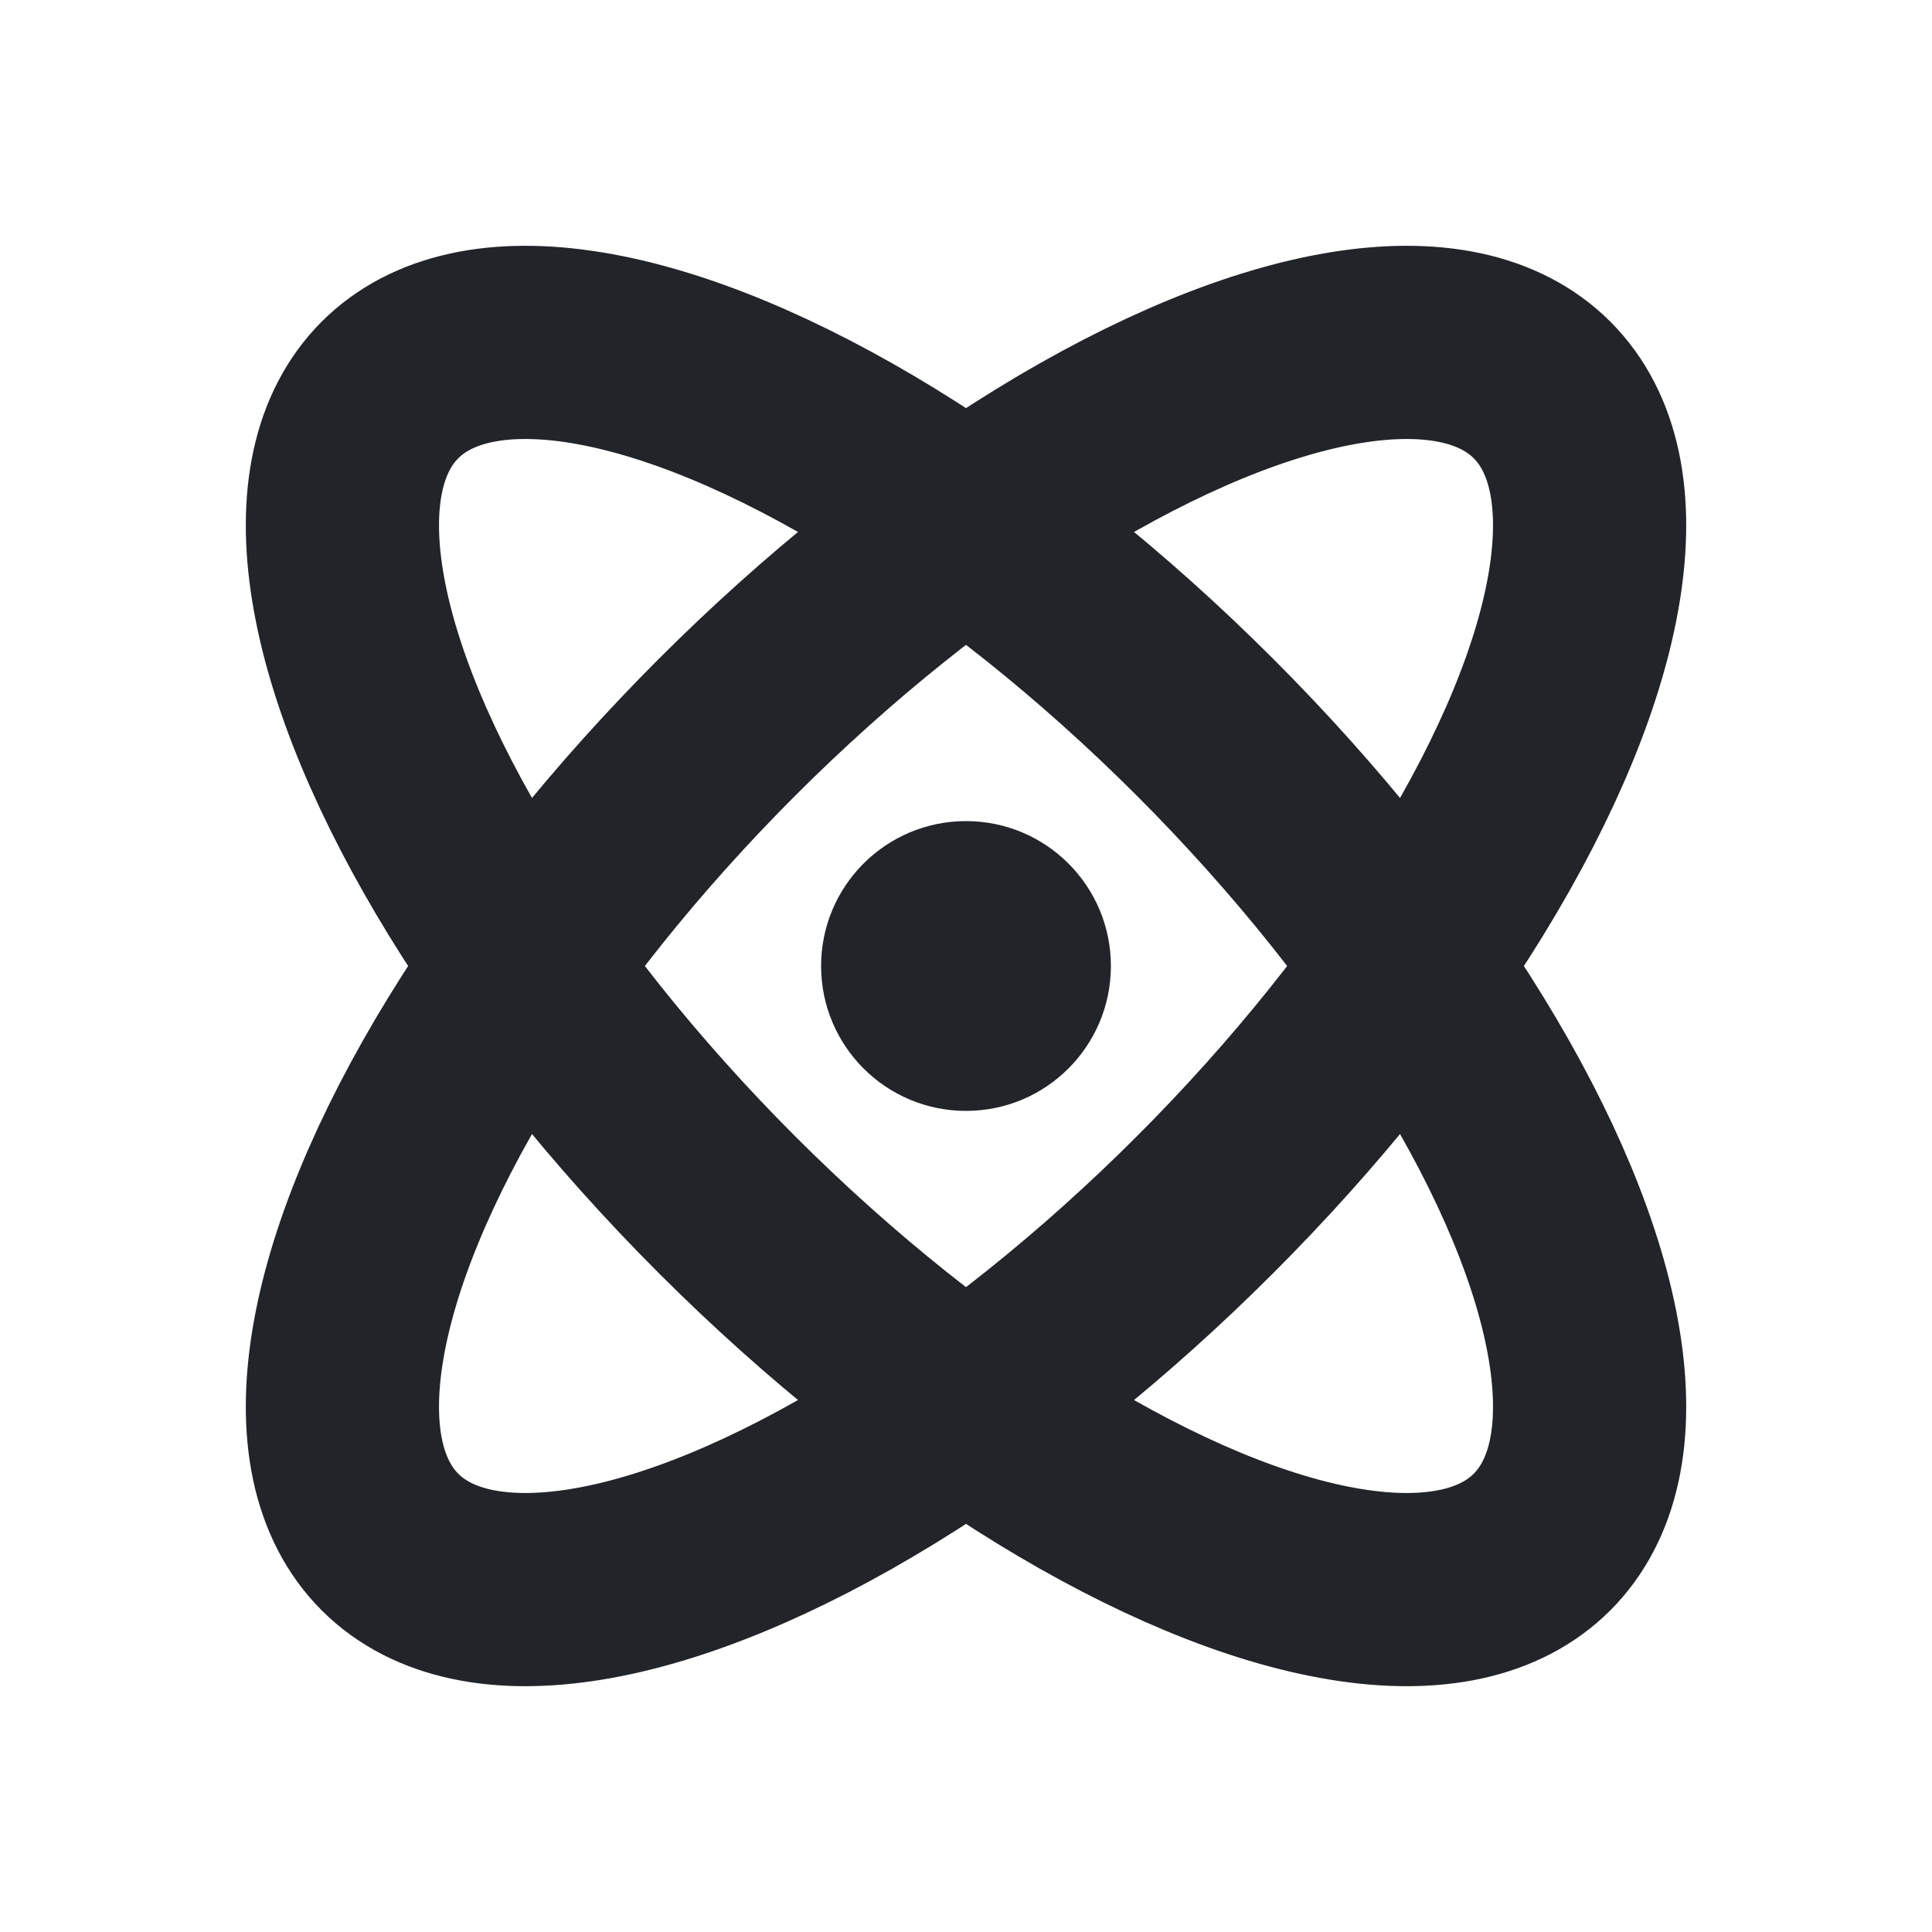 <svg xmlns="http://www.w3.org/2000/svg" height="20" width="20" viewBox="0 0 20 20"><title>20 atom</title><g fill="#212529" class="nc-icon-wrapper"><ellipse cx="10" cy="10" rx="3.497" ry="8.433" transform="translate(-4.142 10) rotate(-45)" fill="none" stroke="#212529" stroke-linecap="round" stroke-linejoin="round" stroke-width="2"></ellipse><ellipse cx="10" cy="10" rx="8.433" ry="3.497" transform="translate(-4.142 10) rotate(-45)" fill="none" stroke="#212529" stroke-linecap="round" stroke-linejoin="round" stroke-width="2"></ellipse><circle cx="10" cy="10" r="1.5" fill="#212529" stroke-width="0" data-color="color-2"></circle></g></svg>